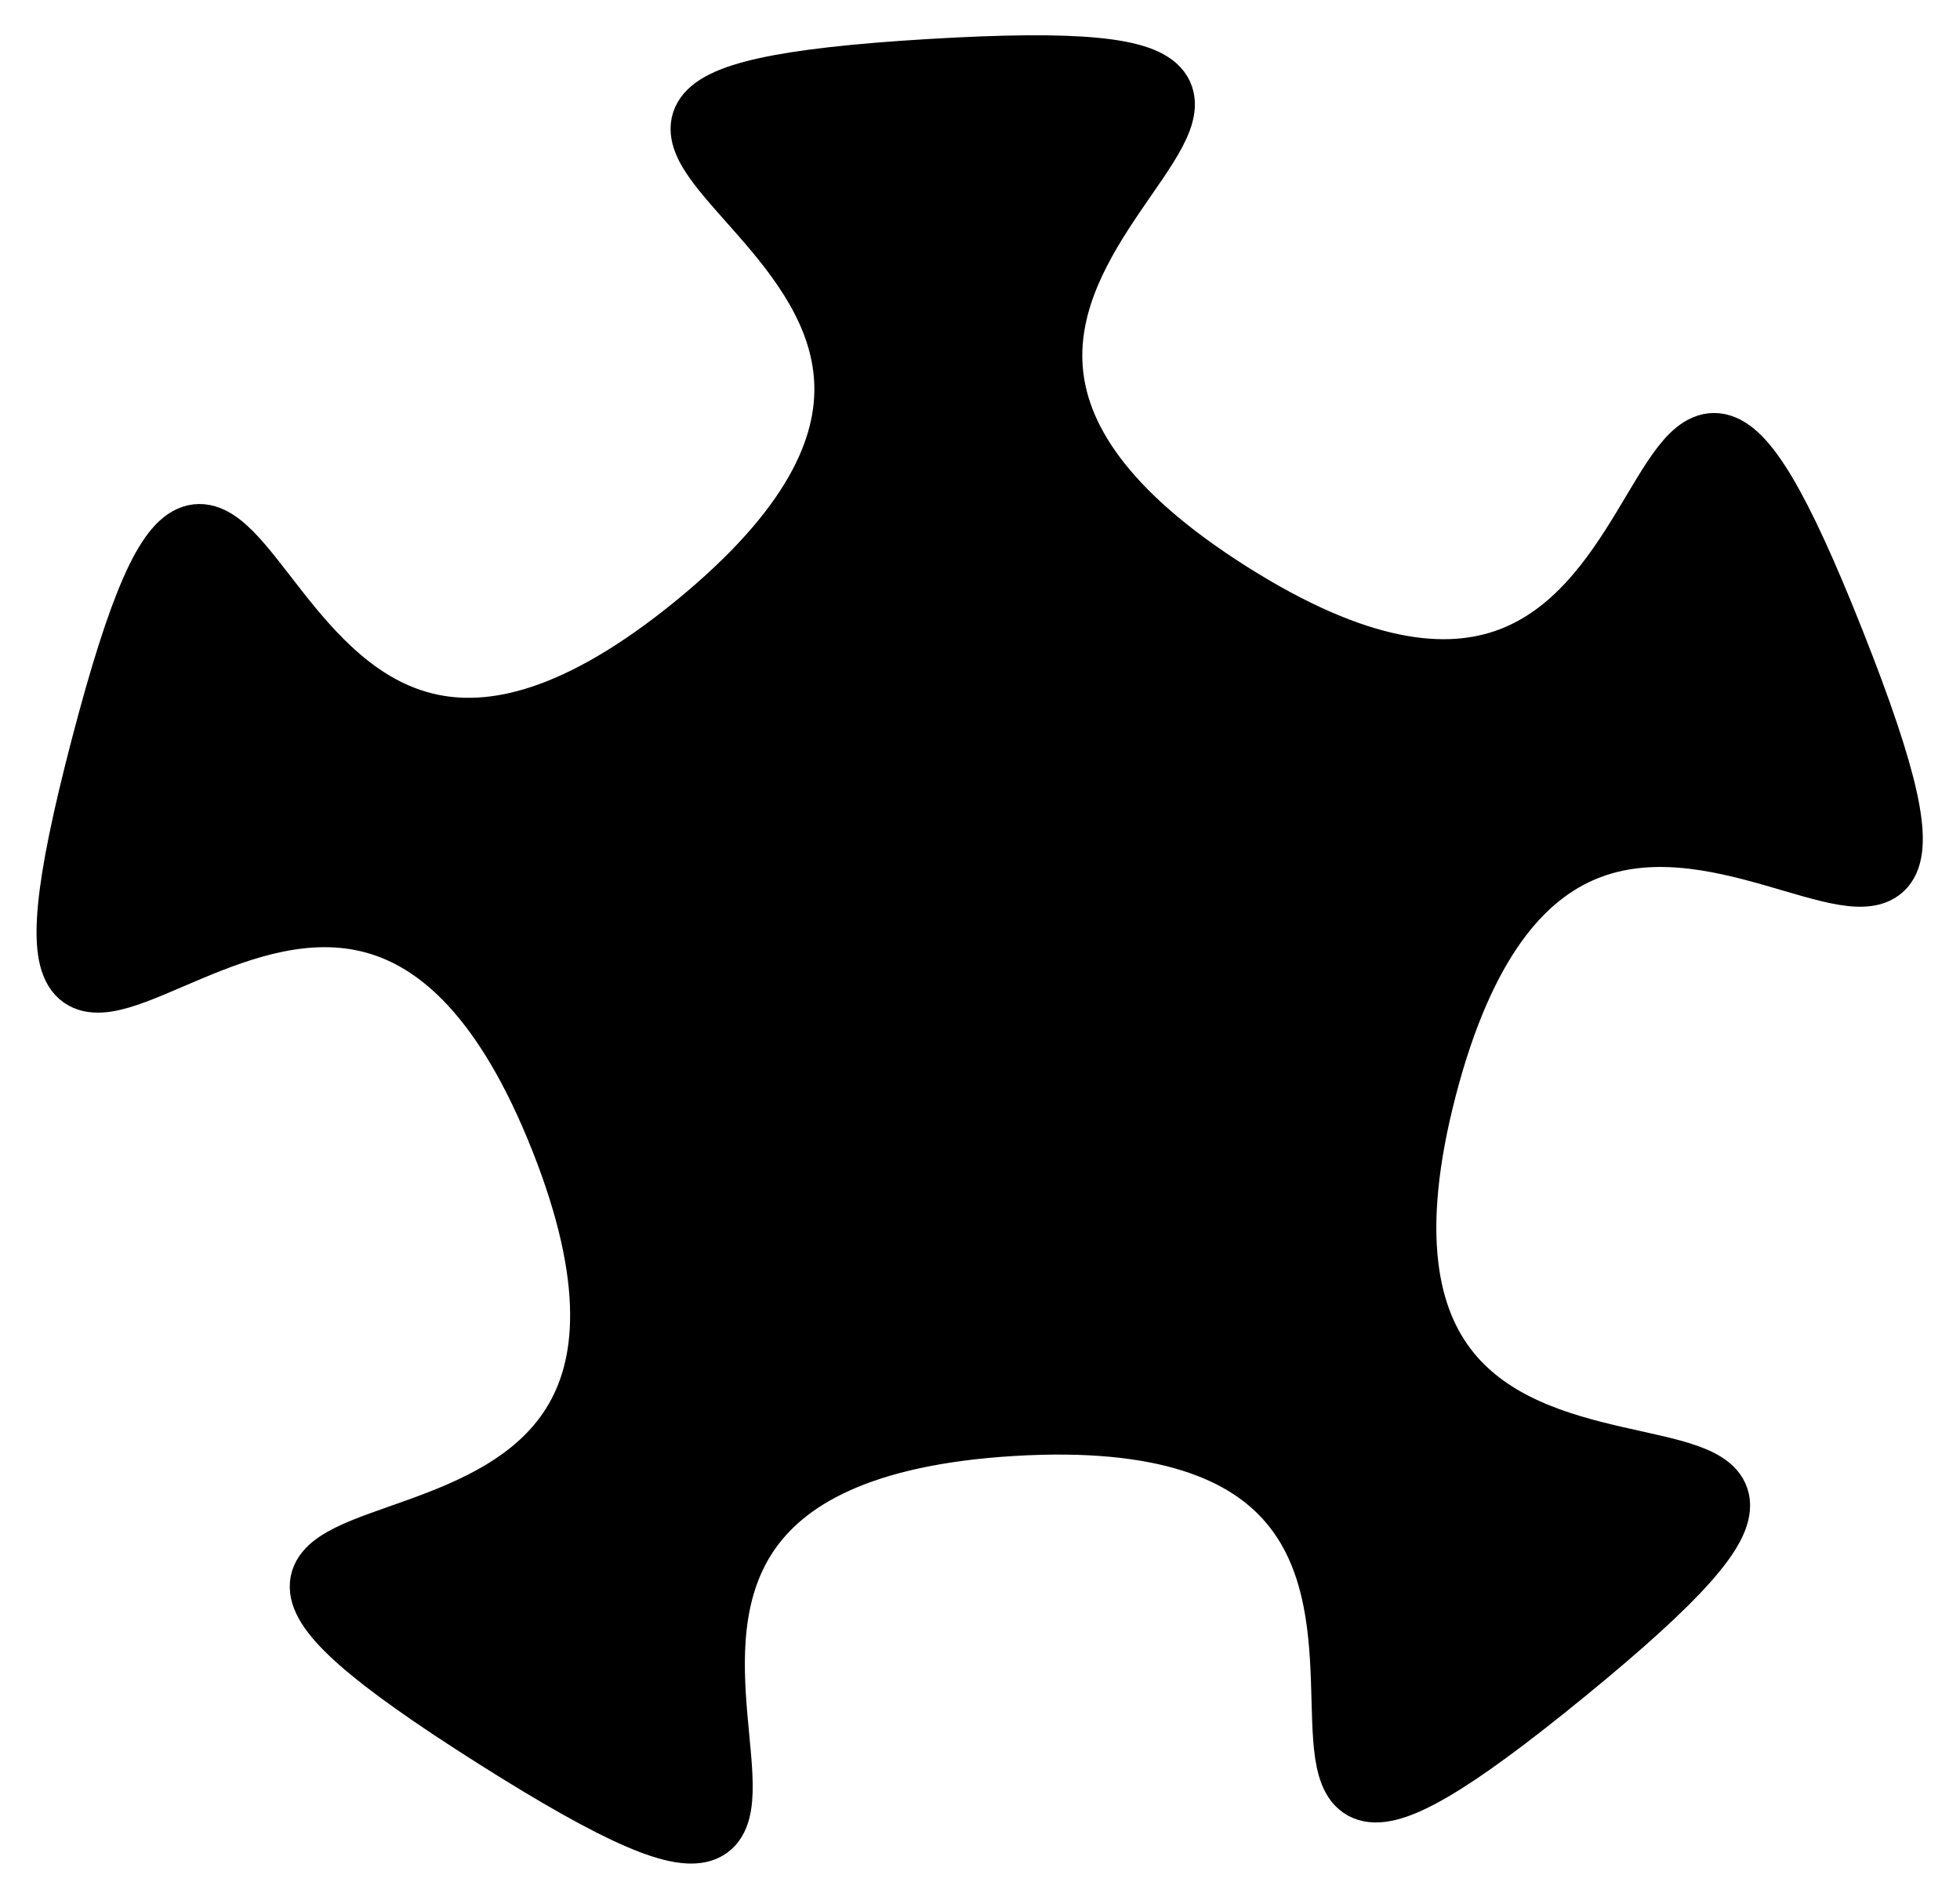 <svg width="66" height="64" viewBox="0 0 66 64" fill="none" xmlns="http://www.w3.org/2000/svg">
<path d="M52.723 56.376C36.951 69.267 54.491 46.815 34.099 48.04C13.706 49.266 33.846 69.453 16.623 58.545C-0.6 47.638 26.329 57.26 18.854 38.386C11.378 19.511 -1.738 44.764 3.389 25.133C8.517 5.501 7.62 33.899 23.392 21.009C39.164 8.118 10.918 3.538 31.31 2.313C51.702 1.087 24.219 9.016 41.442 19.924C58.665 30.832 54.324 2.748 61.8 21.622C69.275 40.497 53.186 16.998 48.059 36.63C42.931 56.262 68.495 43.485 52.723 56.376Z" fill="black" stroke="black" stroke-width="2" stroke-linejoin="round"/>
</svg>
